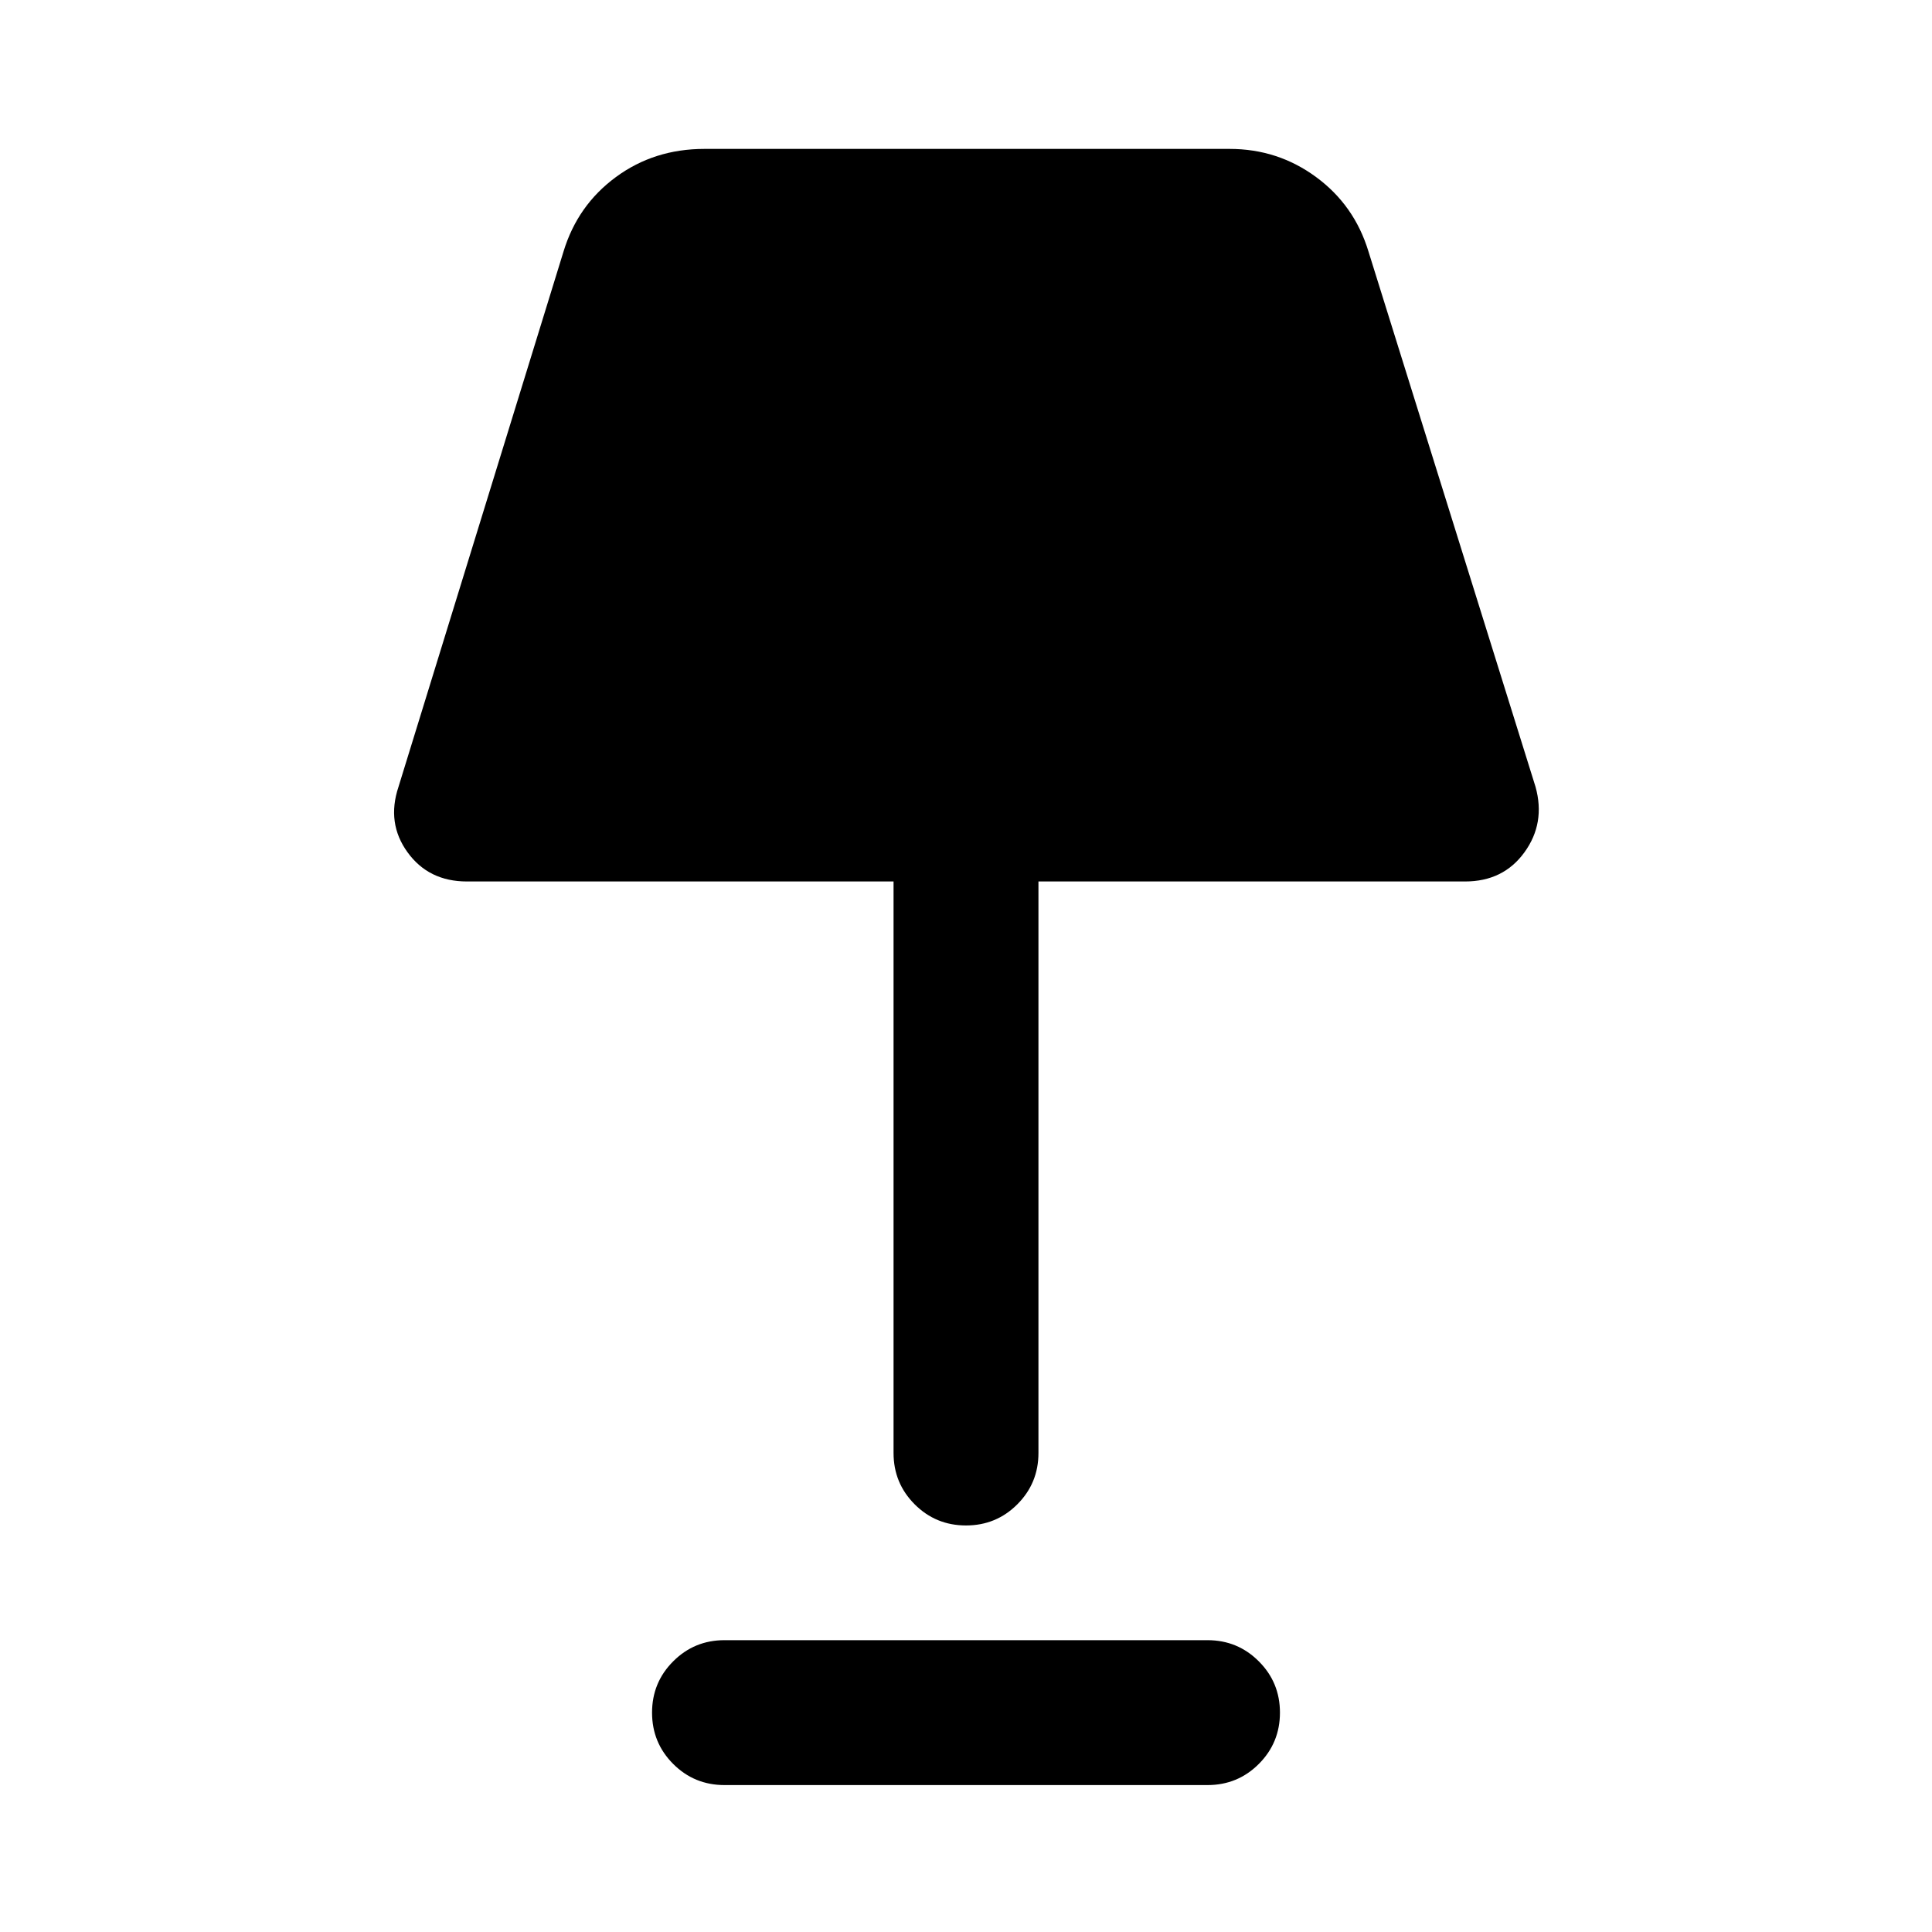 <svg xmlns="http://www.w3.org/2000/svg" height="40" width="40"><path d="M20 31.583q-.625 0-1.062-.437-.438-.438-.438-1.063V18.25H9.667q-.792 0-1.229-.604-.438-.604-.188-1.354l3.417-11.084q.291-.958 1.083-1.541.792-.584 1.833-.584h10.875q1 0 1.792.584.792.583 1.083 1.541l3.459 11.084q.208.75-.23 1.354-.437.604-1.229.604H21.5v11.833q0 .625-.438 1.063-.437.437-1.062.437Zm-5 5.375q-.625 0-1.062-.437-.438-.438-.438-1.063t.438-1.062q.437-.438 1.062-.438h10q.625 0 1.062.438.438.437.438 1.062t-.438 1.063q-.437.437-1.062.437Z"/></svg>